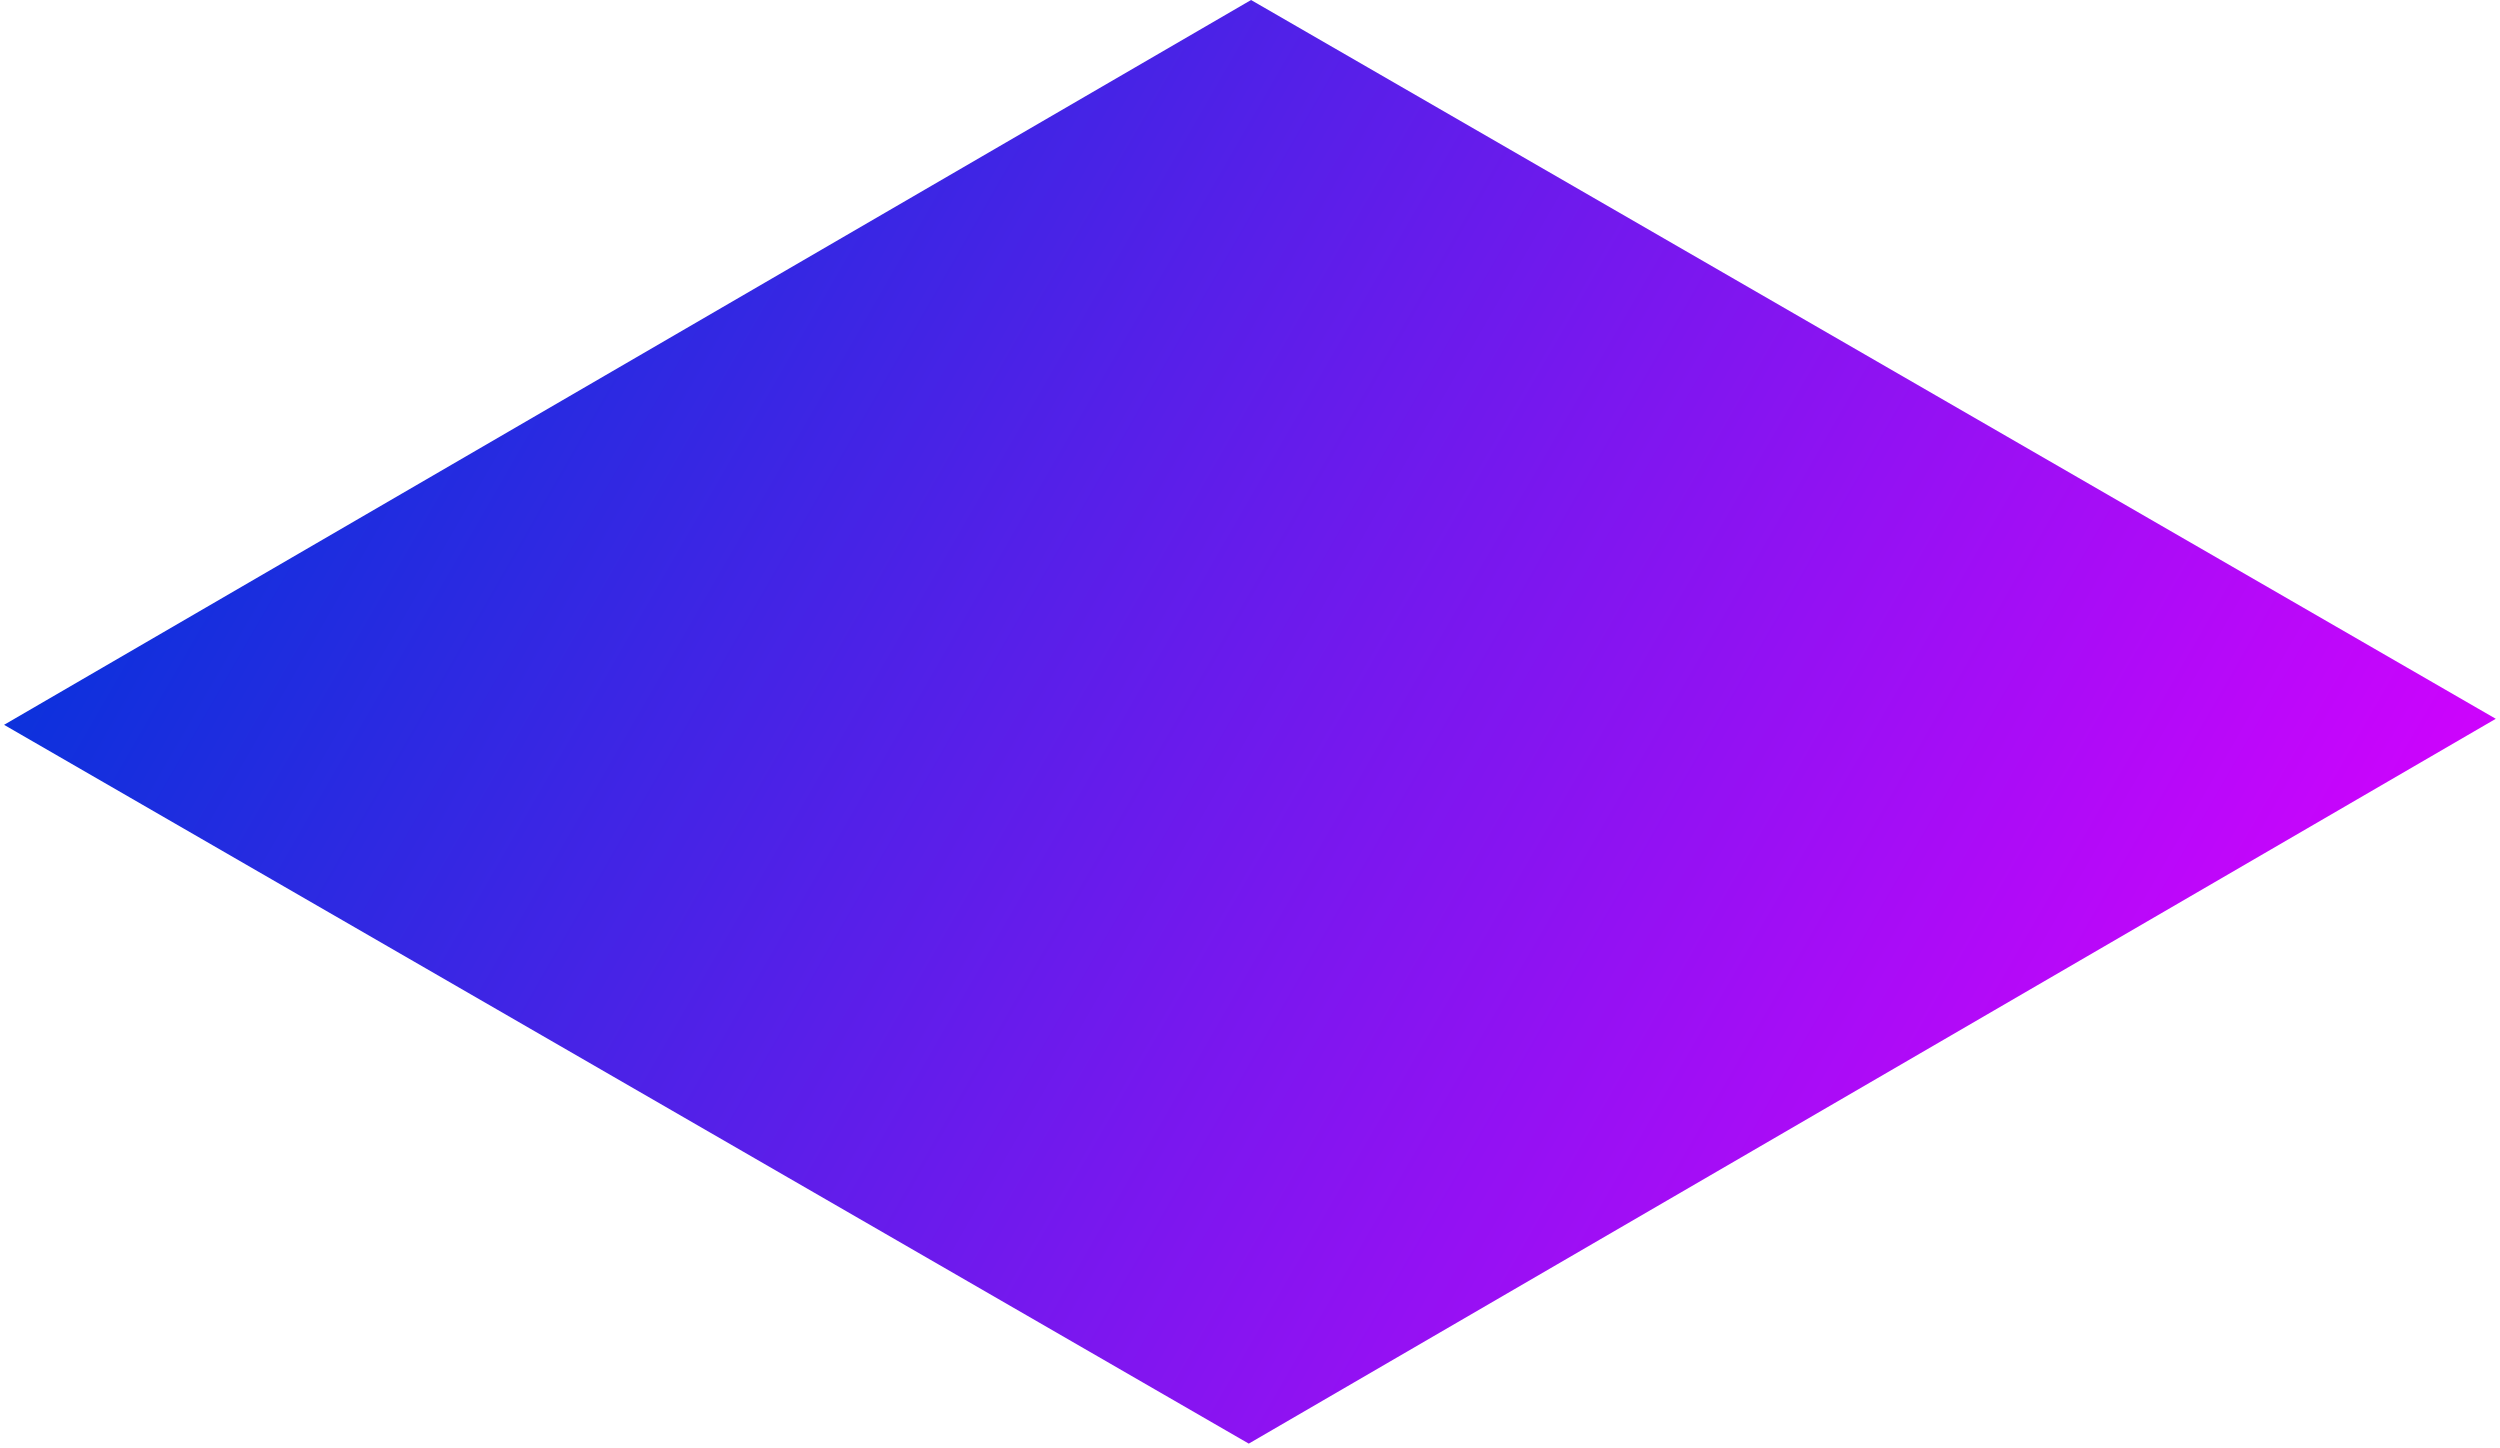 <?xml version="1.0" encoding="UTF-8"?>
<svg width="392px" height="227px" viewBox="0 0 392 227" version="1.1" xmlns="http://www.w3.org/2000/svg" xmlns:xlink="http://www.w3.org/1999/xlink">
    <!-- Generator: Sketch 53.2 (72643) - https://sketchapp.com -->
    <title>top</title>
    <desc>Created with Sketch.</desc>
    <defs>
        <linearGradient x1="0%" y1="33.217%" x2="100.567%" y2="66.643%" id="linearGradient-1">
            <stop stop-color="#0034DA" offset="0%"></stop>
            <stop stop-color="#DB00FF" offset="100%"></stop>
        </linearGradient>
    </defs>
    <g id="Stylguide" stroke="none" stroke-width="1" fill="none" fill-rule="evenodd">
        <g id="Color" transform="translate(-536, -130)" fill="url(#linearGradient-1)">
            <polygon id="top" points="536.638 243.653 731.806 356.359 927.338 242.708 732.165 130.002"></polygon>
        </g>
    </g>
</svg>